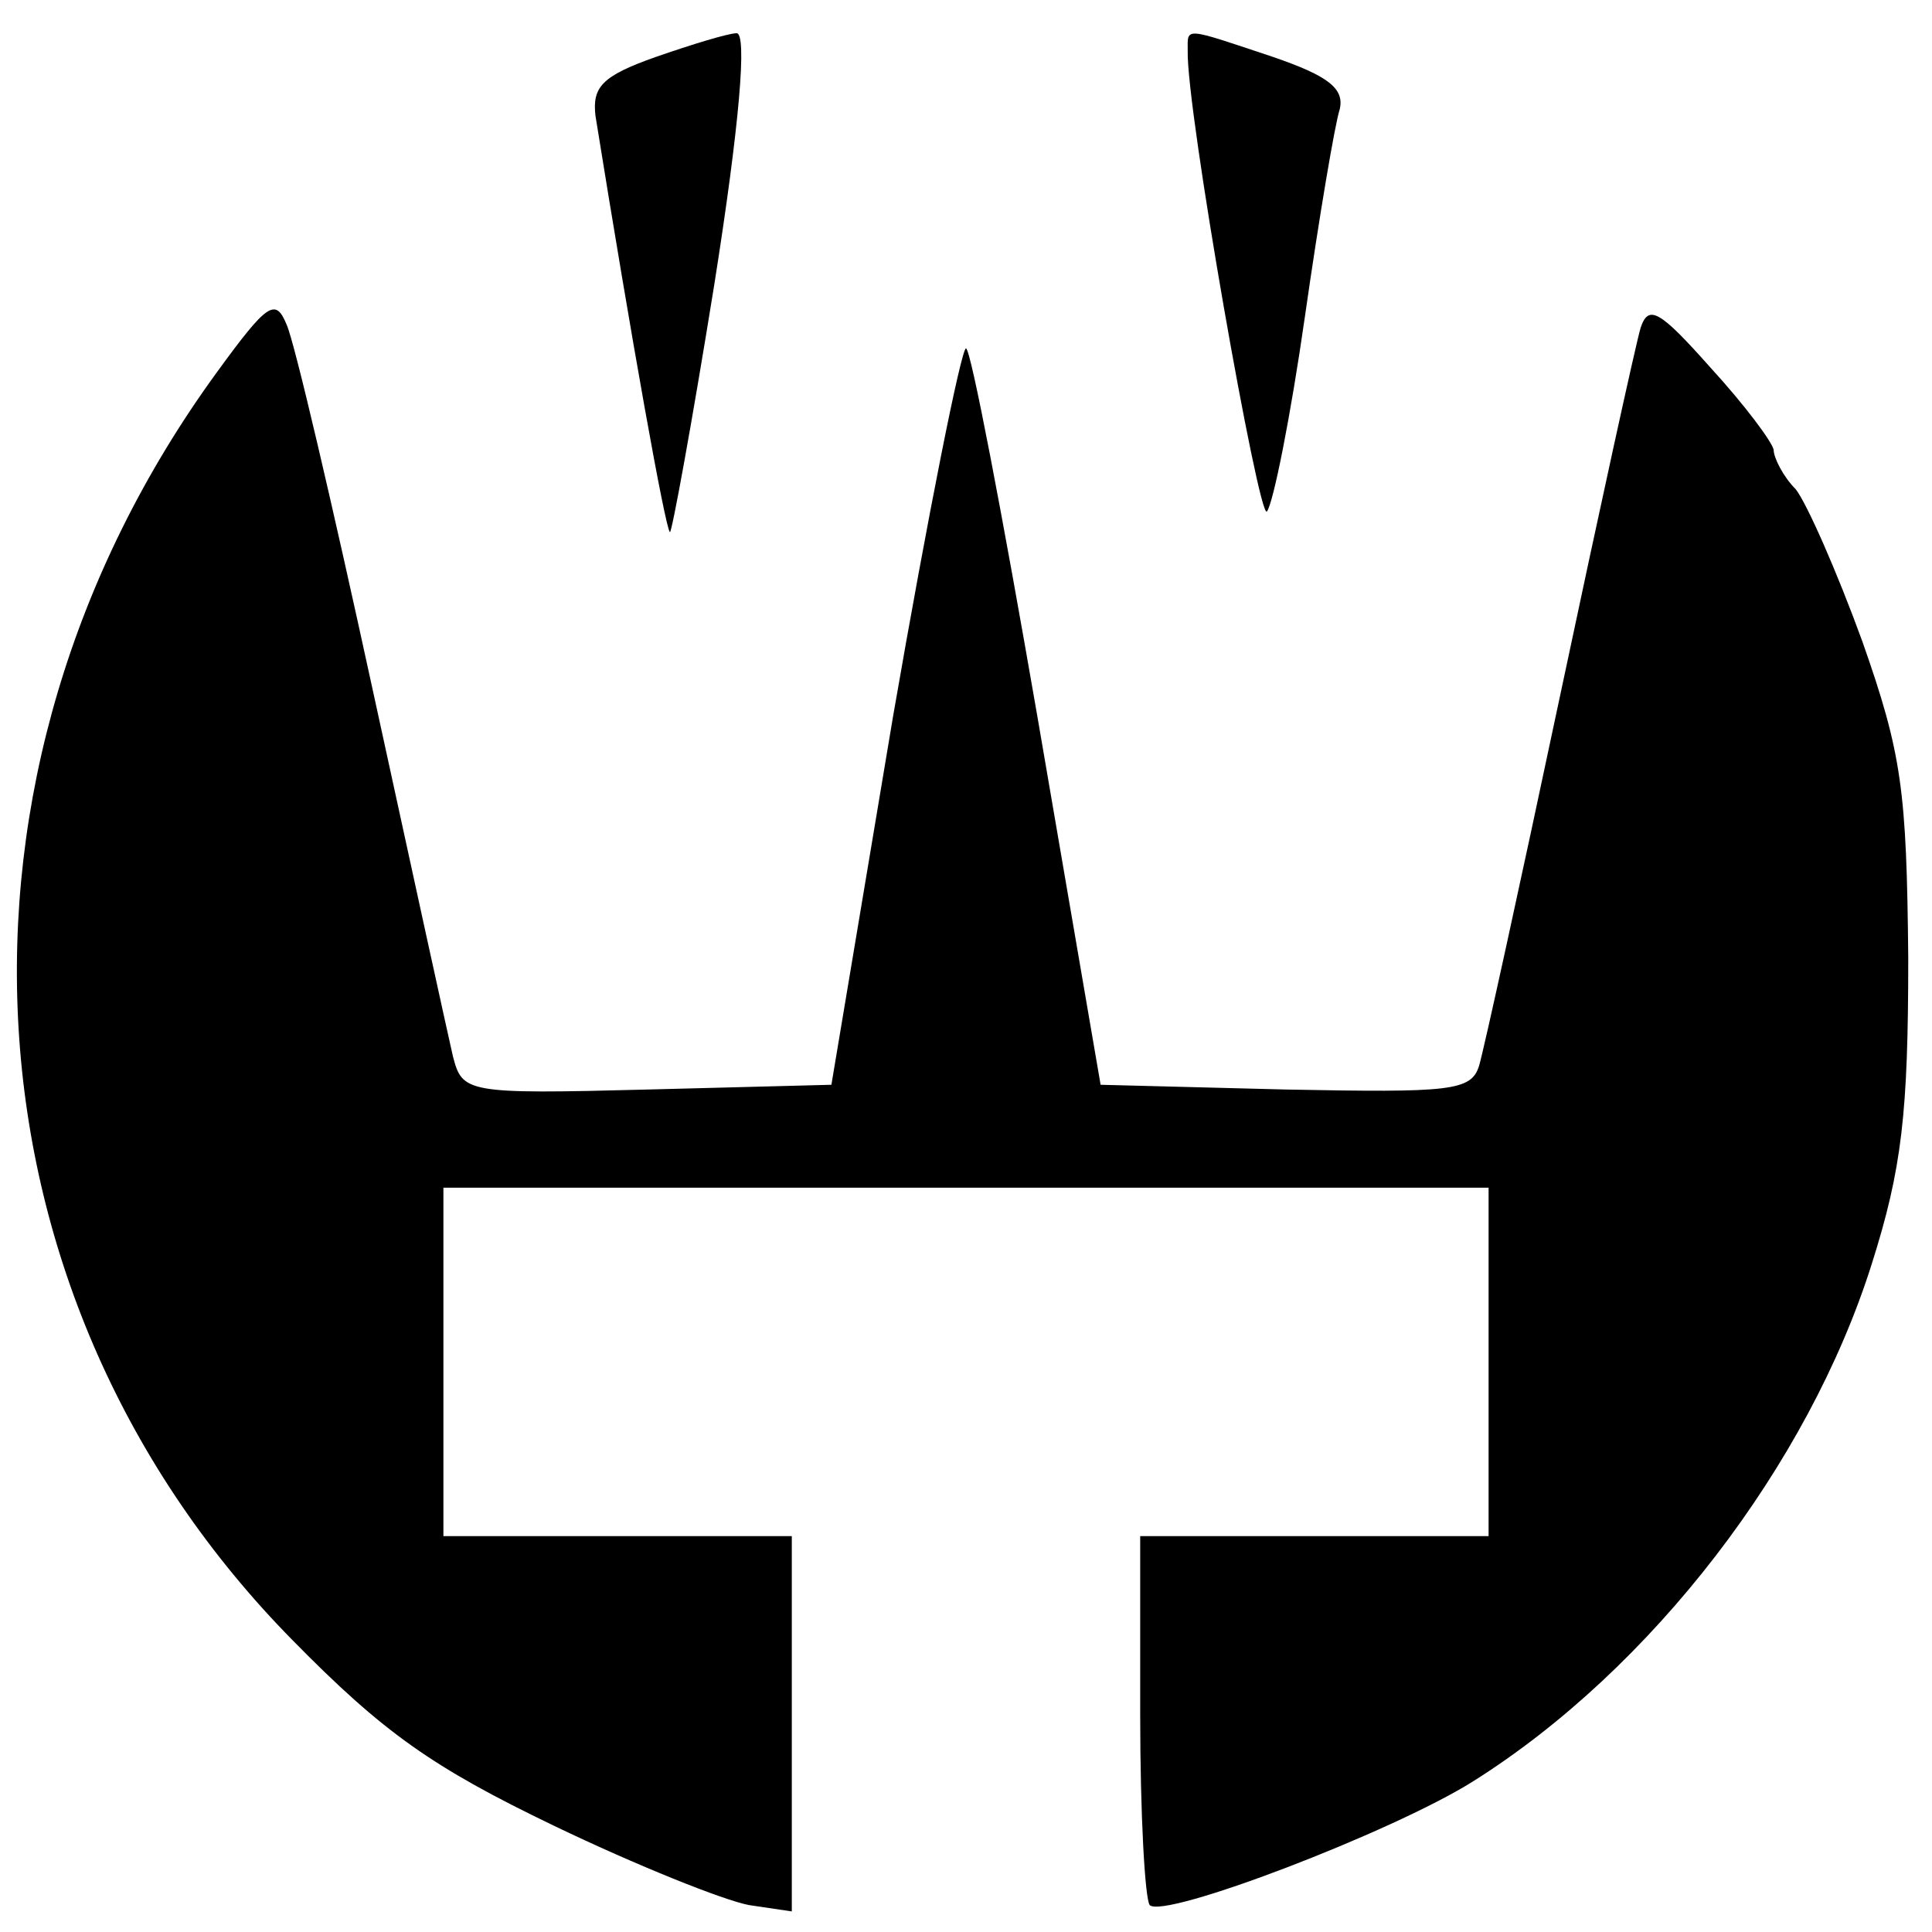 <?xml version="1.0" standalone="no"?>
<!DOCTYPE svg PUBLIC "-//W3C//DTD SVG 20010904//EN"
 "http://www.w3.org/TR/2001/REC-SVG-20010904/DTD/svg10.dtd">
<svg version="1.0" xmlns="http://www.w3.org/2000/svg"
 width="122pt" height="122pt" viewBox="0 0 122 122"
 preserveAspectRatio="xMidYMid meet">
<g transform="translate(0,122) scale(0.1,-0.1)"
fill="#000000" stroke="none">
<path d="M414 1184 c-34 -12 -40 -19 -38 -37 23 -143 44 -260 47 -263 1 -2 14
69 28 156 16 101 21 160 14 159 -5 0 -28 -7 -51 -15z"/>
<path d="M750 1188 c-1 -37 45 -297 50 -291 4 5 15 60 24 123 9 63 19 122 22
131 3 13 -7 21 -42 33 -57 19 -54 19 -54 4z"/>
<path d="M137 985 c-185 -254 -165 -585 48 -801 57 -58 88 -80 165 -117 52
-25 107 -47 123 -50 l27 -4 0 118 0 119 -110 0 -110 0 0 110 0 110 330 0 330
0 0 -110 0 -110 -110 0 -110 0 0 -113 c0 -63 3 -116 6 -120 9 -9 153 46 204
78 113 71 212 200 252 327 19 60 23 95 23 193 -1 106 -4 129 -29 200 -16 44
-35 87 -42 96 -8 8 -14 20 -14 25 -1 5 -18 28 -40 52 -32 36 -39 40 -44 25 -3
-10 -26 -115 -51 -233 -25 -118 -48 -223 -51 -233 -5 -16 -18 -17 -122 -15
l-117 3 -40 233 c-22 127 -42 232 -45 232 -3 0 -24 -105 -46 -232 l-39 -233
-116 -3 c-115 -3 -117 -2 -123 21 -3 13 -26 118 -51 233 -25 115 -49 218 -54
229 -7 17 -12 14 -44 -30z"/>
</g>
</svg>

